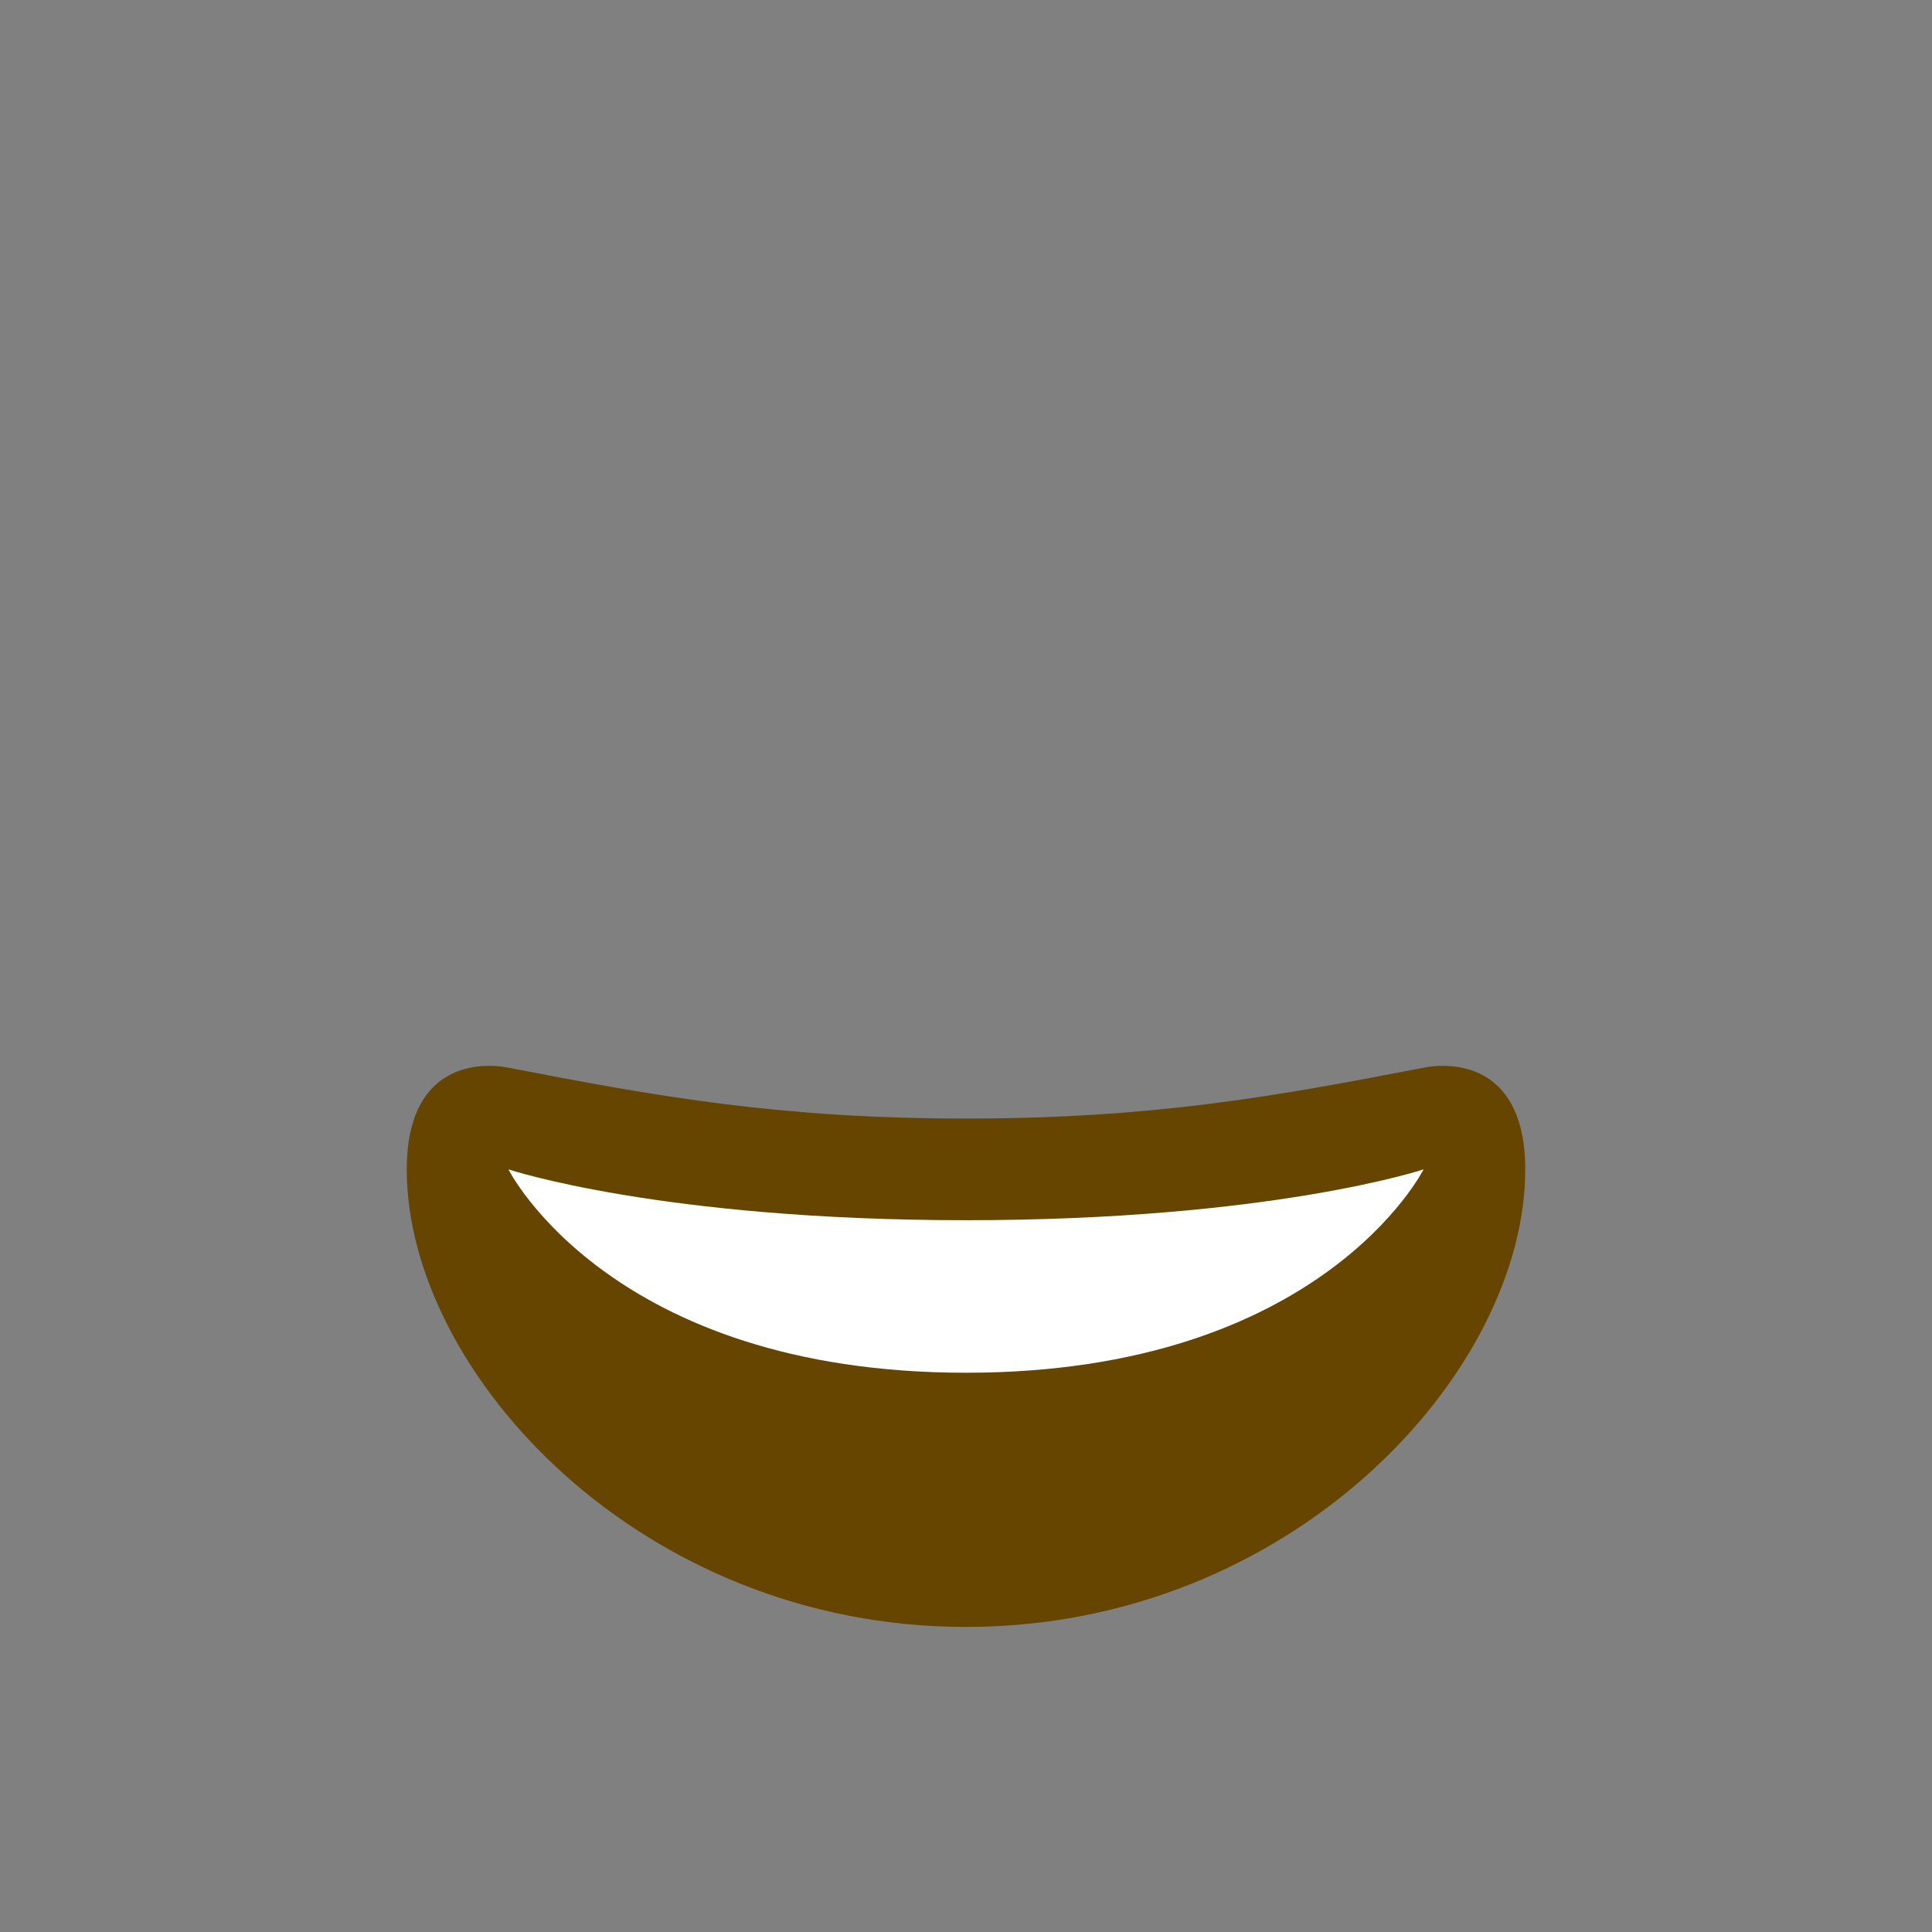 <?xml version="1.0" standalone="no"?><!-- Generator: Gravit.io --><svg xmlns="http://www.w3.org/2000/svg" xmlns:xlink="http://www.w3.org/1999/xlink" style="isolation:isolate" viewBox="0 0 256 256" width="256" height="256"><rect x="0" y="0" width="256" height="256" fill="#808080" stroke="none"/><defs><clipPath id="_clipPath_RwReSMMT34IDMAiJVDoqyMzs7Bn2n4zs"><rect width="256" height="256"/></clipPath></defs><g clip-path="url(#_clipPath_RwReSMMT34IDMAiJVDoqyMzs7Bn2n4zs)"><g id="1f600"><g id="g12"><clipPath id="_clipPath_vMlYe6nzd3Zr0K5frCM4kS874DoGFlRL"><path d=" M 0 0 L 256 0 L 256 256 L 0 256 L 0 0 Z " fill="rgb(255,255,255)"/></clipPath><g clip-path="url(#_clipPath_vMlYe6nzd3Zr0K5frCM4kS874DoGFlRL)"><g id="g14"><g id="g24"><path d=" M 128 148.211 C 103.592 148.211 87.397 145.368 67.368 141.474 C 62.794 140.591 53.895 141.474 53.895 154.947 C 53.895 181.895 84.851 215.579 128 215.579 C 171.143 215.579 202.105 181.895 202.105 154.947 C 202.105 141.474 193.206 140.584 188.632 141.474 C 168.603 145.368 152.408 148.211 128 148.211 Z " fill="rgb(102,69,0)"/></g><g id="g36"><path d=" M 67.368 154.947 C 67.368 154.947 87.579 161.684 128 161.684 C 168.421 161.684 188.632 154.947 188.632 154.947 C 188.632 154.947 175.158 181.895 128 181.895 C 80.842 181.895 67.368 154.947 67.368 154.947 Z " fill="rgb(255,255,255)"/></g></g></g></g></g></g></svg>